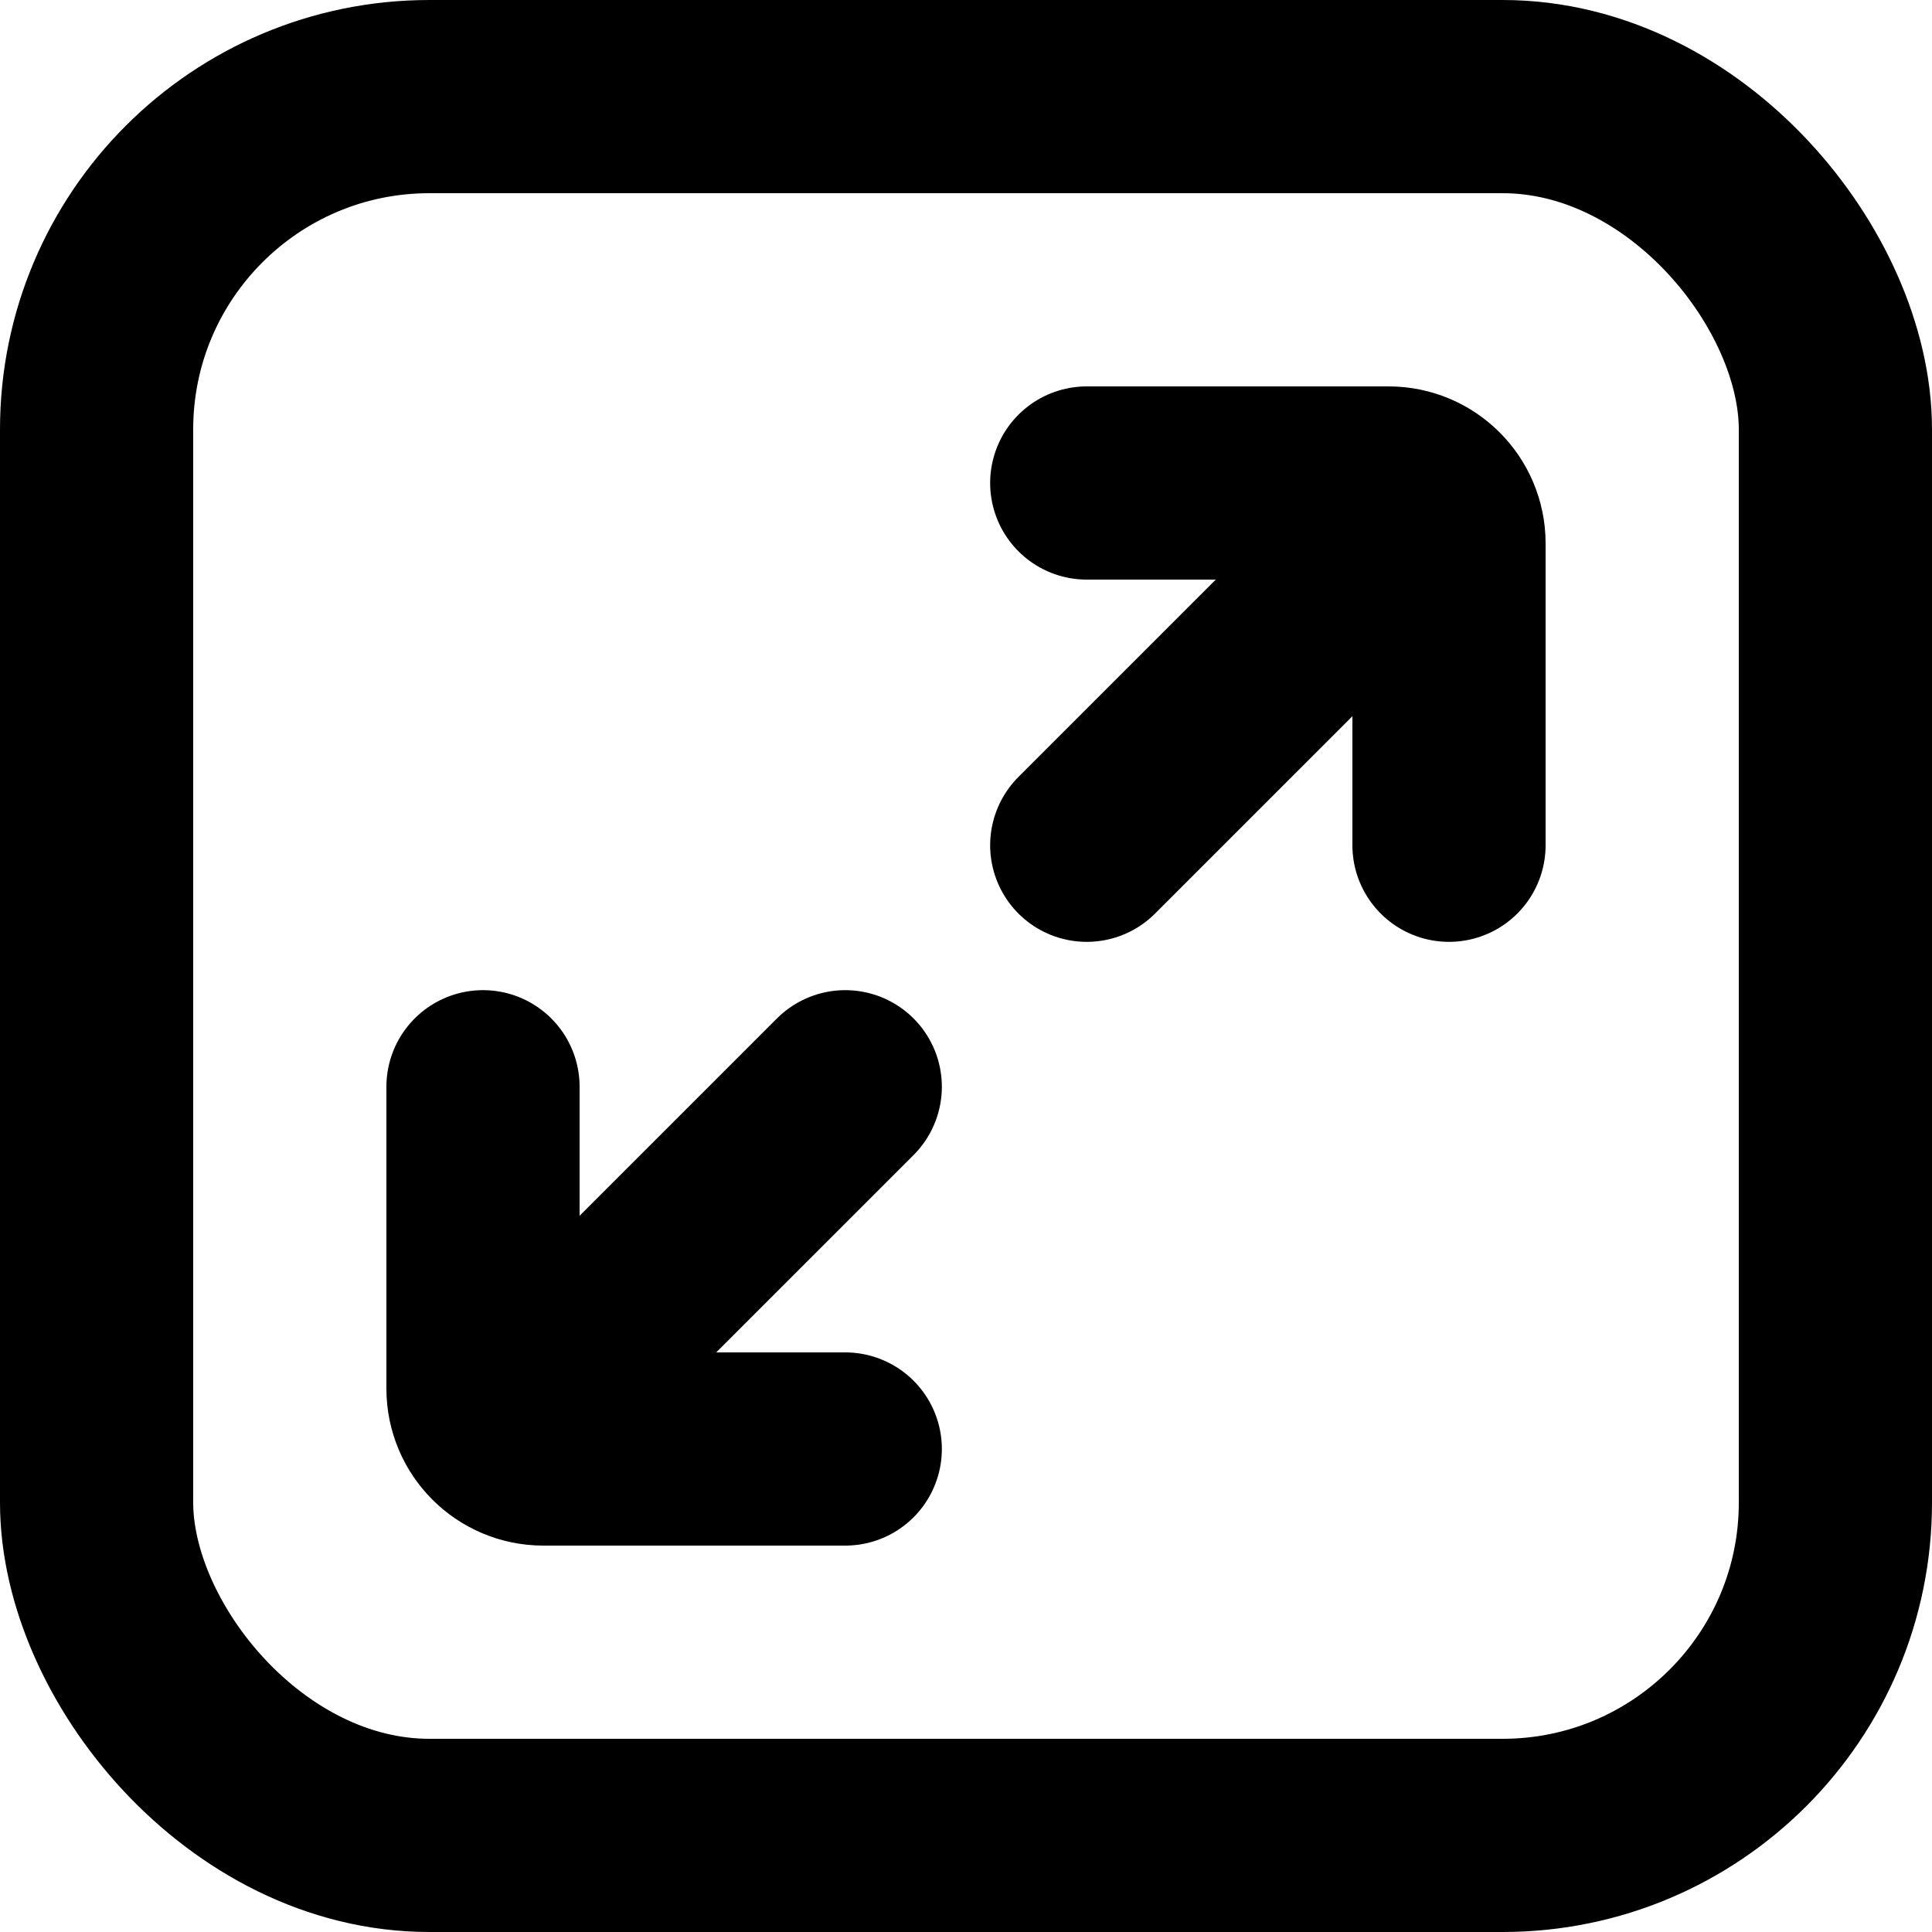 <svg viewBox="0 0 16 16" xmlns="http://www.w3.org/2000/svg">
    <rect x="0.8" y="0.8" width="14.4" height="14.4" rx="2.756" stroke="currentColor" stroke-width="1.6"
        fill="none" />
    <path fill="none" d="M9 4H11.5C11.776 4 12 4.224 12 4.5V7" stroke="currentColor" stroke-width="1.6"
        stroke-linecap="round" stroke-linejoin="round" />
    <path fill="none" d="M11 5L9 7" stroke="currentColor" stroke-width="1.6" stroke-linecap="round"
        stroke-linejoin="round" />
    <path fill="none" d="M7 12L4.5 12C4.224 12 4 11.776 4 11.5L4 9" stroke="currentColor" stroke-width="1.6"
        stroke-linecap="round" stroke-linejoin="round" />
    <path fill="none" d="M5 11L7 9" stroke="currentColor" stroke-width="1.6" stroke-linecap="round"
        stroke-linejoin="round" />
</svg>
